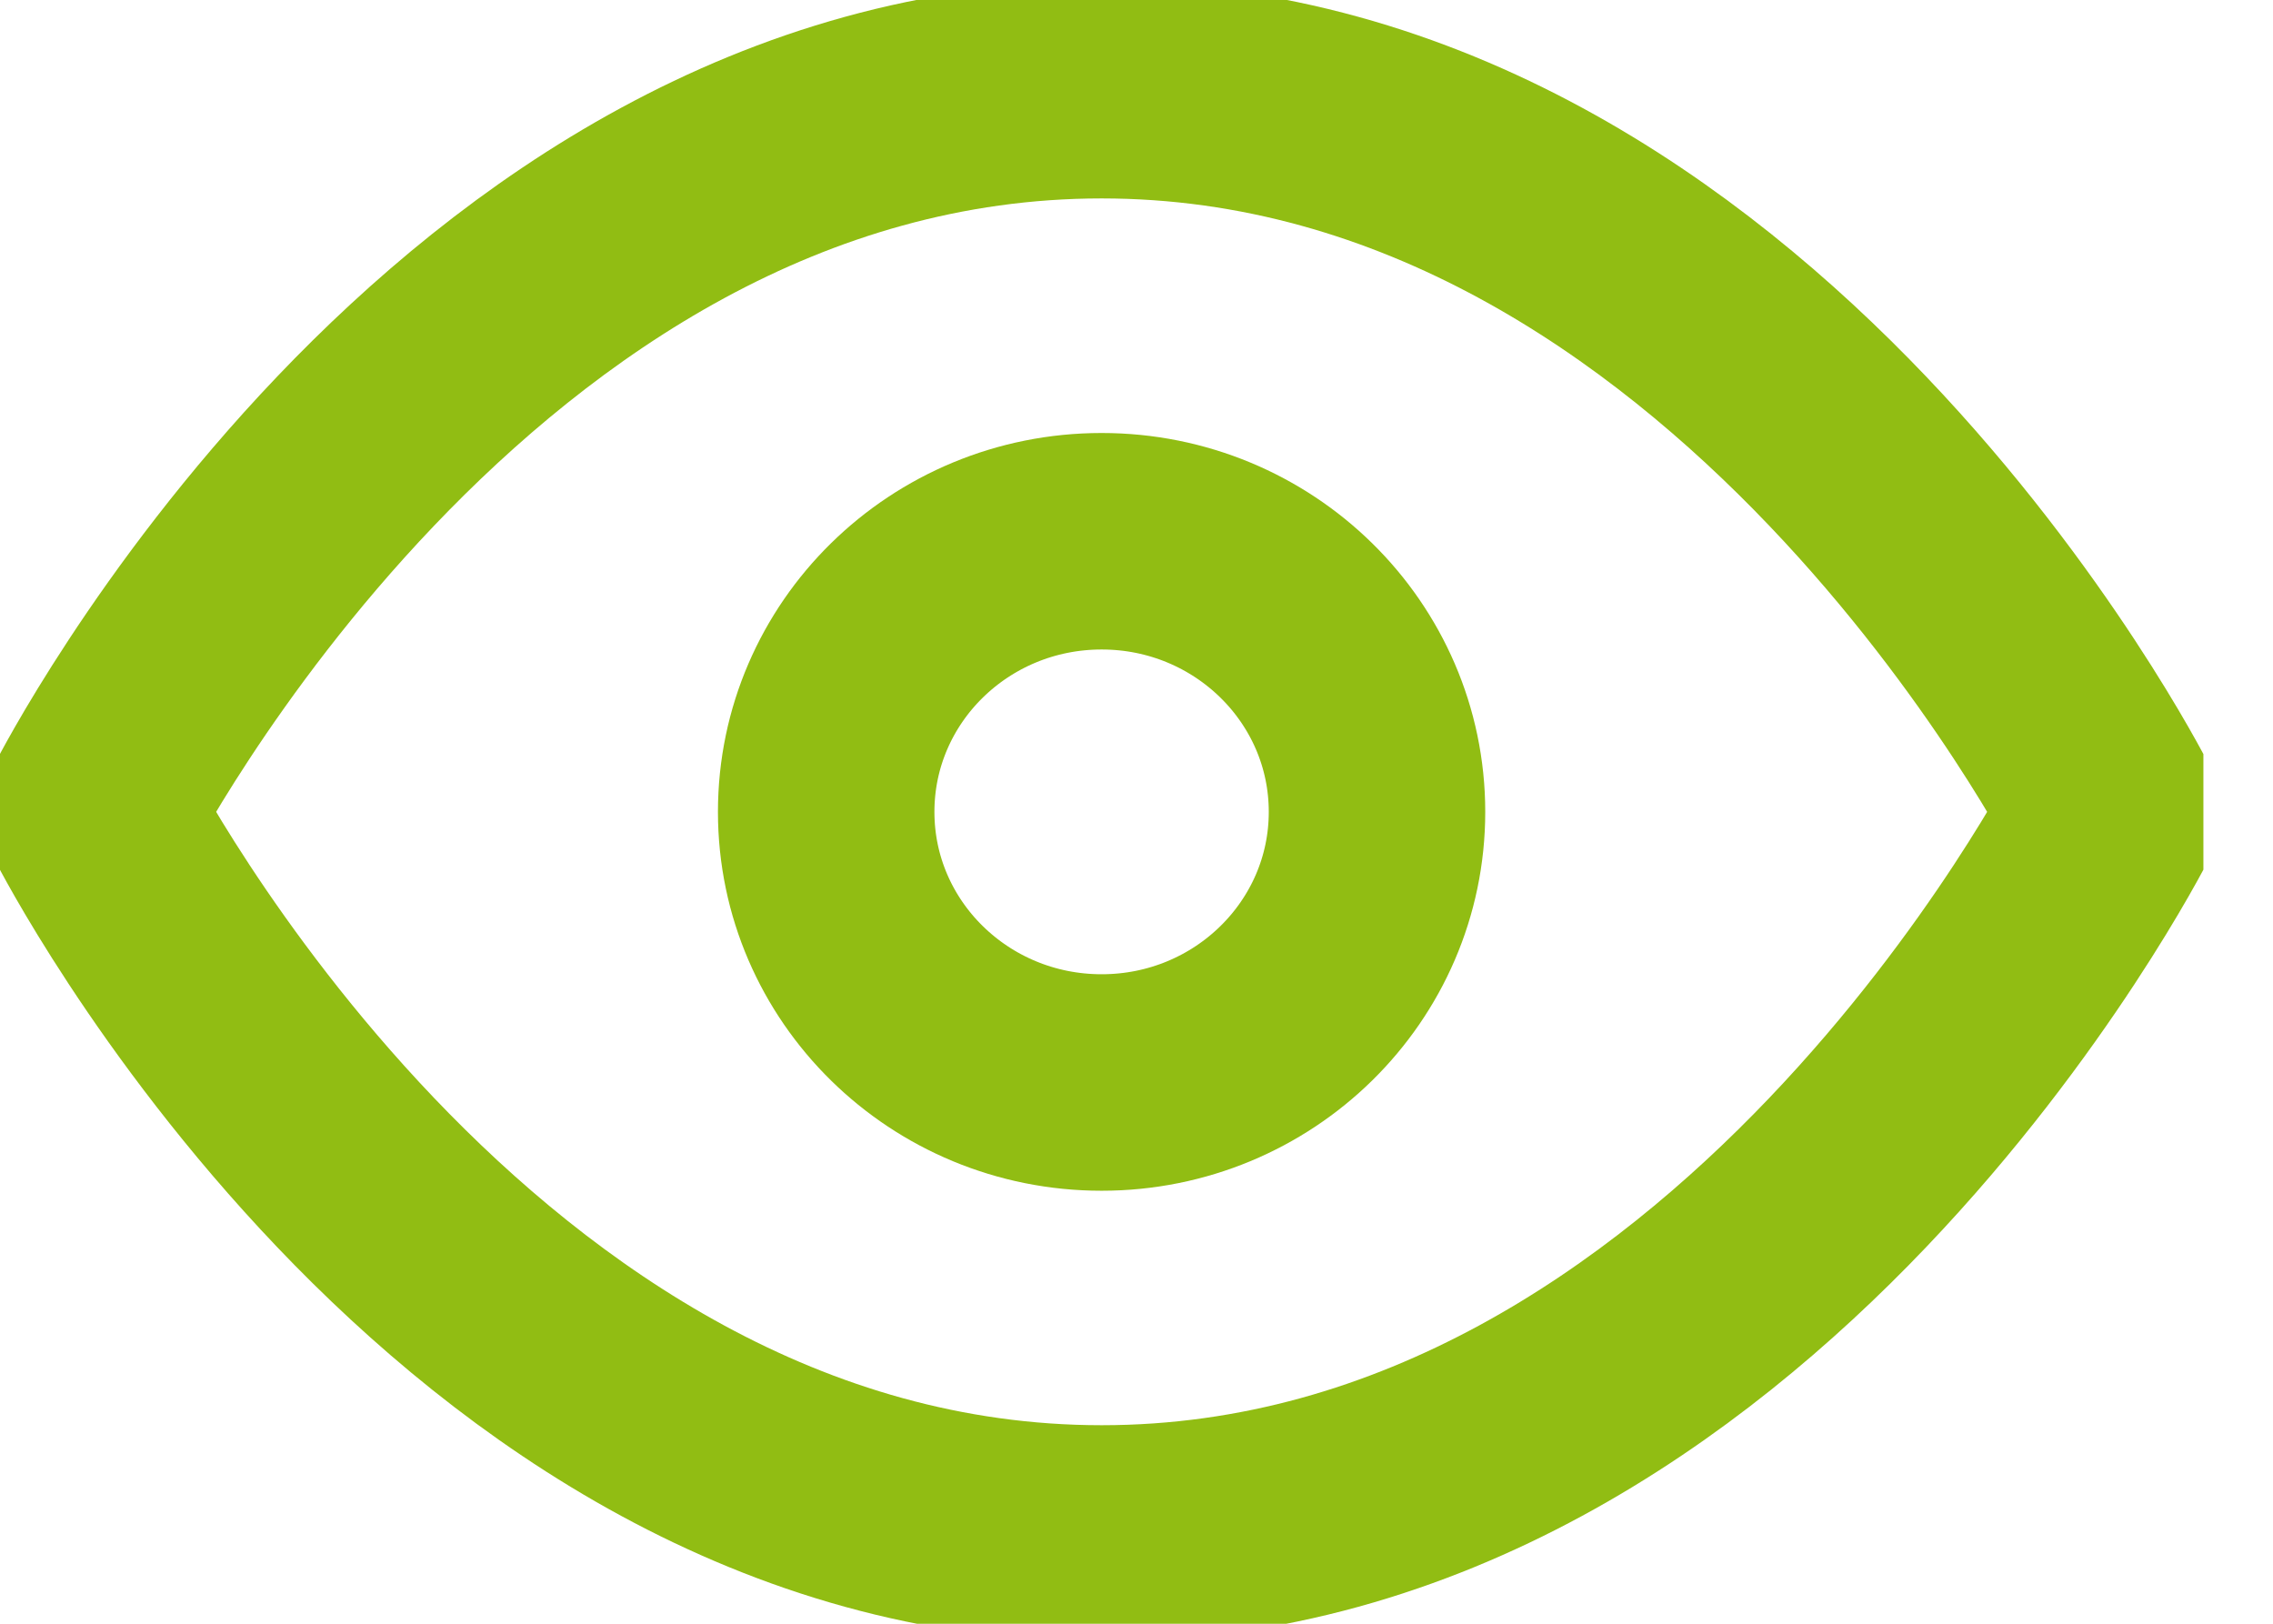 <svg width="21" height="15" viewBox="0 0 21 15" fill="none" xmlns="http://www.w3.org/2000/svg">
<g clip-path="url(#clip0_3454_4747)">
<path fill-rule="evenodd" clip-rule="evenodd" d="M0.848 7.5C0.848 7.5 4.241 0.833 10.178 0.833C16.116 0.833 19.508 7.5 19.508 7.5C19.508 7.5 16.116 14.166 10.178 14.166C4.241 14.166 0.848 7.5 0.848 7.5Z" stroke="#91BD13" stroke-width="2" stroke-linecap="round" stroke-linejoin="round"/>
<path d="M10.178 10C11.583 10 12.722 8.881 12.722 7.5C12.722 6.119 11.583 5 10.178 5C8.772 5 7.633 6.119 7.633 7.5C7.633 8.881 8.772 10 10.178 10Z" stroke="#91BD13" stroke-width="2" stroke-linecap="round" stroke-linejoin="round"/>
</g>
<defs>
<clipPath id="clip0_3454_4747">
<rect width="20.357" height="15" fill="white"/>
</clipPath>
</defs>
</svg>
